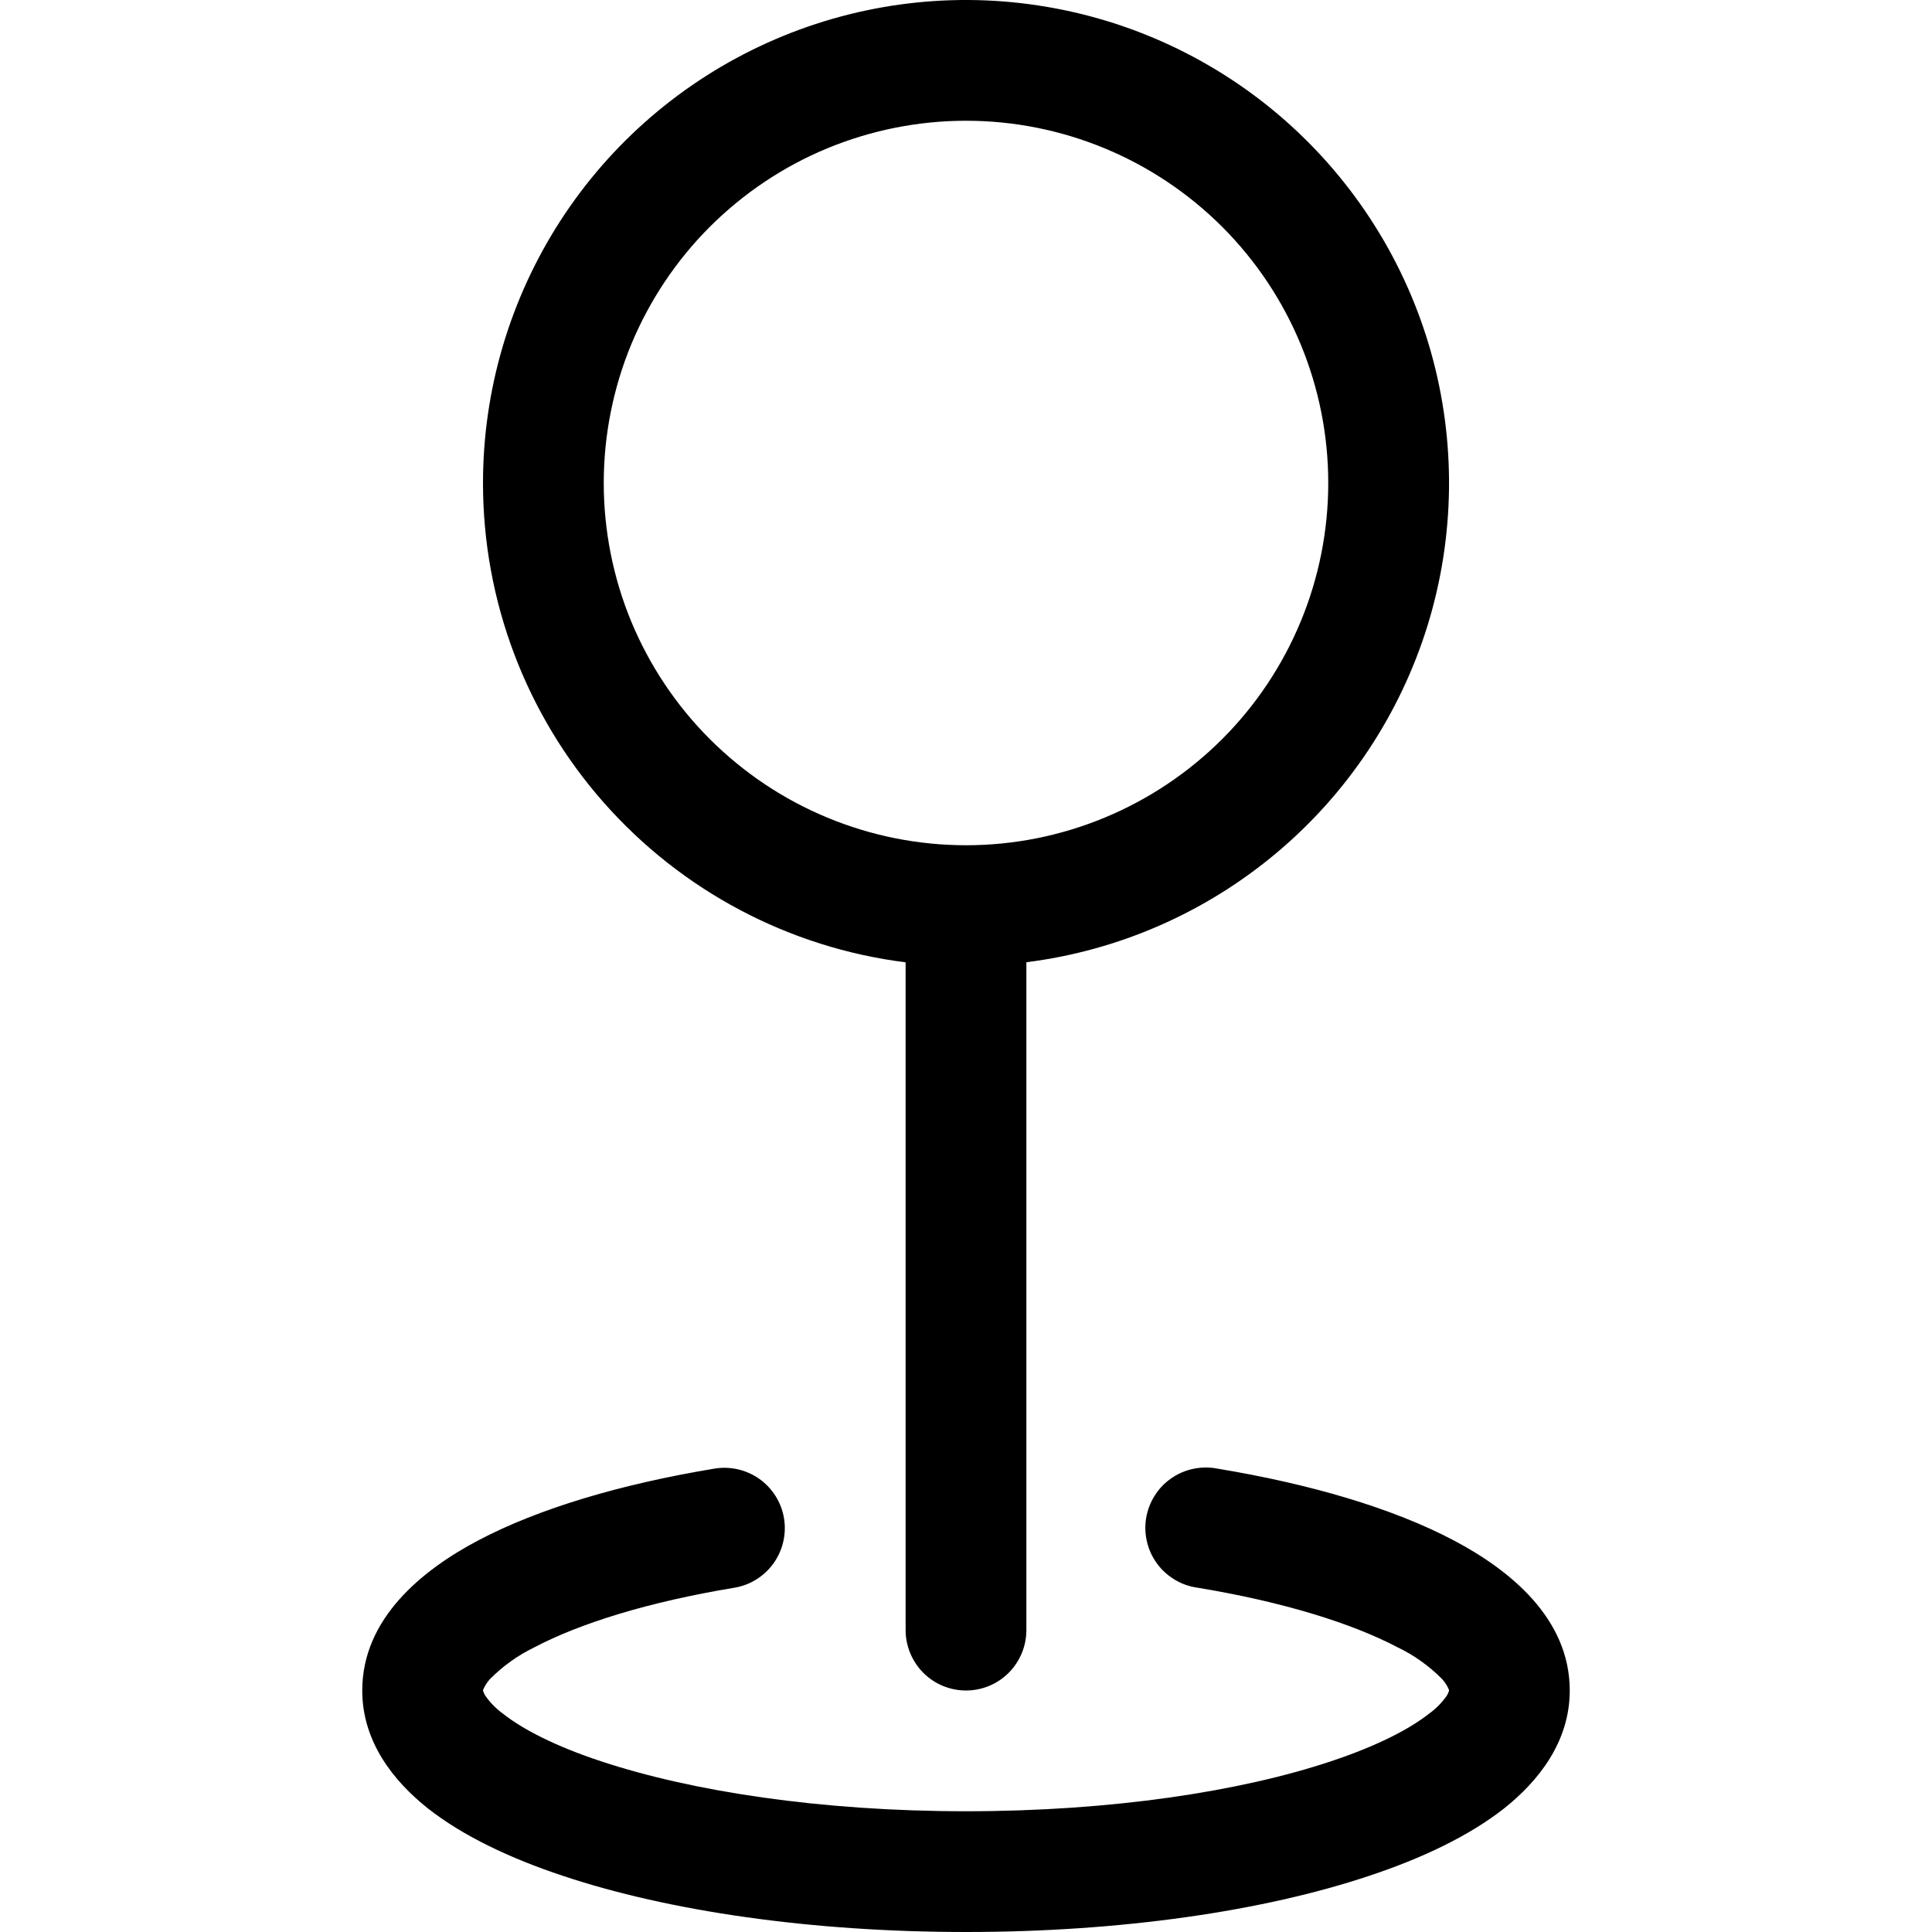 <svg width="20" height="20" viewBox="0 0 20 20" fill="none" xmlns="http://www.w3.org/2000/svg">
<path fill-rule="evenodd" clip-rule="evenodd" d="M10 1.25C9.508 1.25 9.02 1.347 8.565 1.535C8.11 1.723 7.697 2 7.348 2.348C7 2.696 6.724 3.11 6.535 3.564C6.347 4.019 6.25 4.507 6.25 5C6.25 5.492 6.347 5.98 6.535 6.435C6.724 6.89 7 7.303 7.348 7.651C7.697 7.999 8.11 8.276 8.565 8.464C9.02 8.653 9.508 8.75 10 8.75C10.995 8.75 11.948 8.354 12.652 7.651C13.355 6.948 13.75 5.994 13.75 5C13.75 4.005 13.355 3.051 12.652 2.348C11.948 1.645 10.995 1.25 10 1.25ZM5 5C5 4.037 5.278 3.096 5.8 2.287C6.322 1.479 7.066 0.839 7.943 0.443C8.82 0.047 9.793 -0.088 10.744 0.056C11.696 0.199 12.586 0.614 13.307 1.25C14.029 1.887 14.552 2.718 14.813 3.644C15.074 4.57 15.062 5.552 14.779 6.472C14.495 7.391 13.953 8.209 13.216 8.828C12.479 9.447 11.58 9.841 10.625 9.961V16.875C10.625 17.04 10.559 17.199 10.442 17.317C10.325 17.434 10.166 17.5 10 17.5C9.834 17.5 9.675 17.434 9.558 17.317C9.441 17.199 9.375 17.04 9.375 16.875V9.962C8.166 9.81 7.055 9.221 6.249 8.307C5.443 7.393 4.999 6.217 5 4.998V5ZM8.116 15.717C8.143 15.88 8.104 16.048 8.008 16.183C7.912 16.317 7.766 16.409 7.603 16.436C6.713 16.583 6.003 16.805 5.534 17.052C5.362 17.135 5.205 17.247 5.071 17.383C5.041 17.416 5.017 17.454 5 17.496V17.5L5.003 17.509C5.007 17.524 5.014 17.538 5.022 17.551C5.072 17.623 5.133 17.686 5.204 17.738C5.41 17.901 5.747 18.076 6.22 18.232C7.159 18.544 8.495 18.75 10 18.75C11.505 18.75 12.841 18.546 13.78 18.232C14.252 18.075 14.59 17.901 14.796 17.738C14.867 17.687 14.929 17.623 14.979 17.551C14.987 17.538 14.993 17.524 14.998 17.509L15 17.5V17.494C14.983 17.453 14.959 17.415 14.929 17.382C14.795 17.246 14.638 17.134 14.466 17.052C13.996 16.805 13.287 16.583 12.398 16.436C12.315 16.425 12.235 16.397 12.163 16.354C12.091 16.311 12.028 16.255 11.979 16.188C11.929 16.12 11.893 16.044 11.874 15.962C11.854 15.881 11.851 15.796 11.865 15.714C11.879 15.631 11.909 15.552 11.954 15.482C11.998 15.411 12.057 15.35 12.126 15.303C12.194 15.255 12.272 15.222 12.354 15.205C12.436 15.188 12.52 15.187 12.602 15.203C13.565 15.362 14.418 15.613 15.049 15.946C15.625 16.25 16.25 16.75 16.25 17.5C16.25 18.032 15.925 18.439 15.57 18.721C15.207 19.006 14.72 19.237 14.175 19.418C13.078 19.785 11.601 20 10 20C8.399 20 6.923 19.785 5.825 19.418C5.28 19.237 4.793 19.006 4.43 18.721C4.075 18.439 3.75 18.032 3.75 17.5C3.75 16.751 4.375 16.25 4.951 15.946C5.582 15.613 6.435 15.362 7.397 15.203C7.561 15.176 7.728 15.215 7.863 15.311C7.998 15.408 8.089 15.554 8.116 15.717Z" fill="black"/>
</svg>
